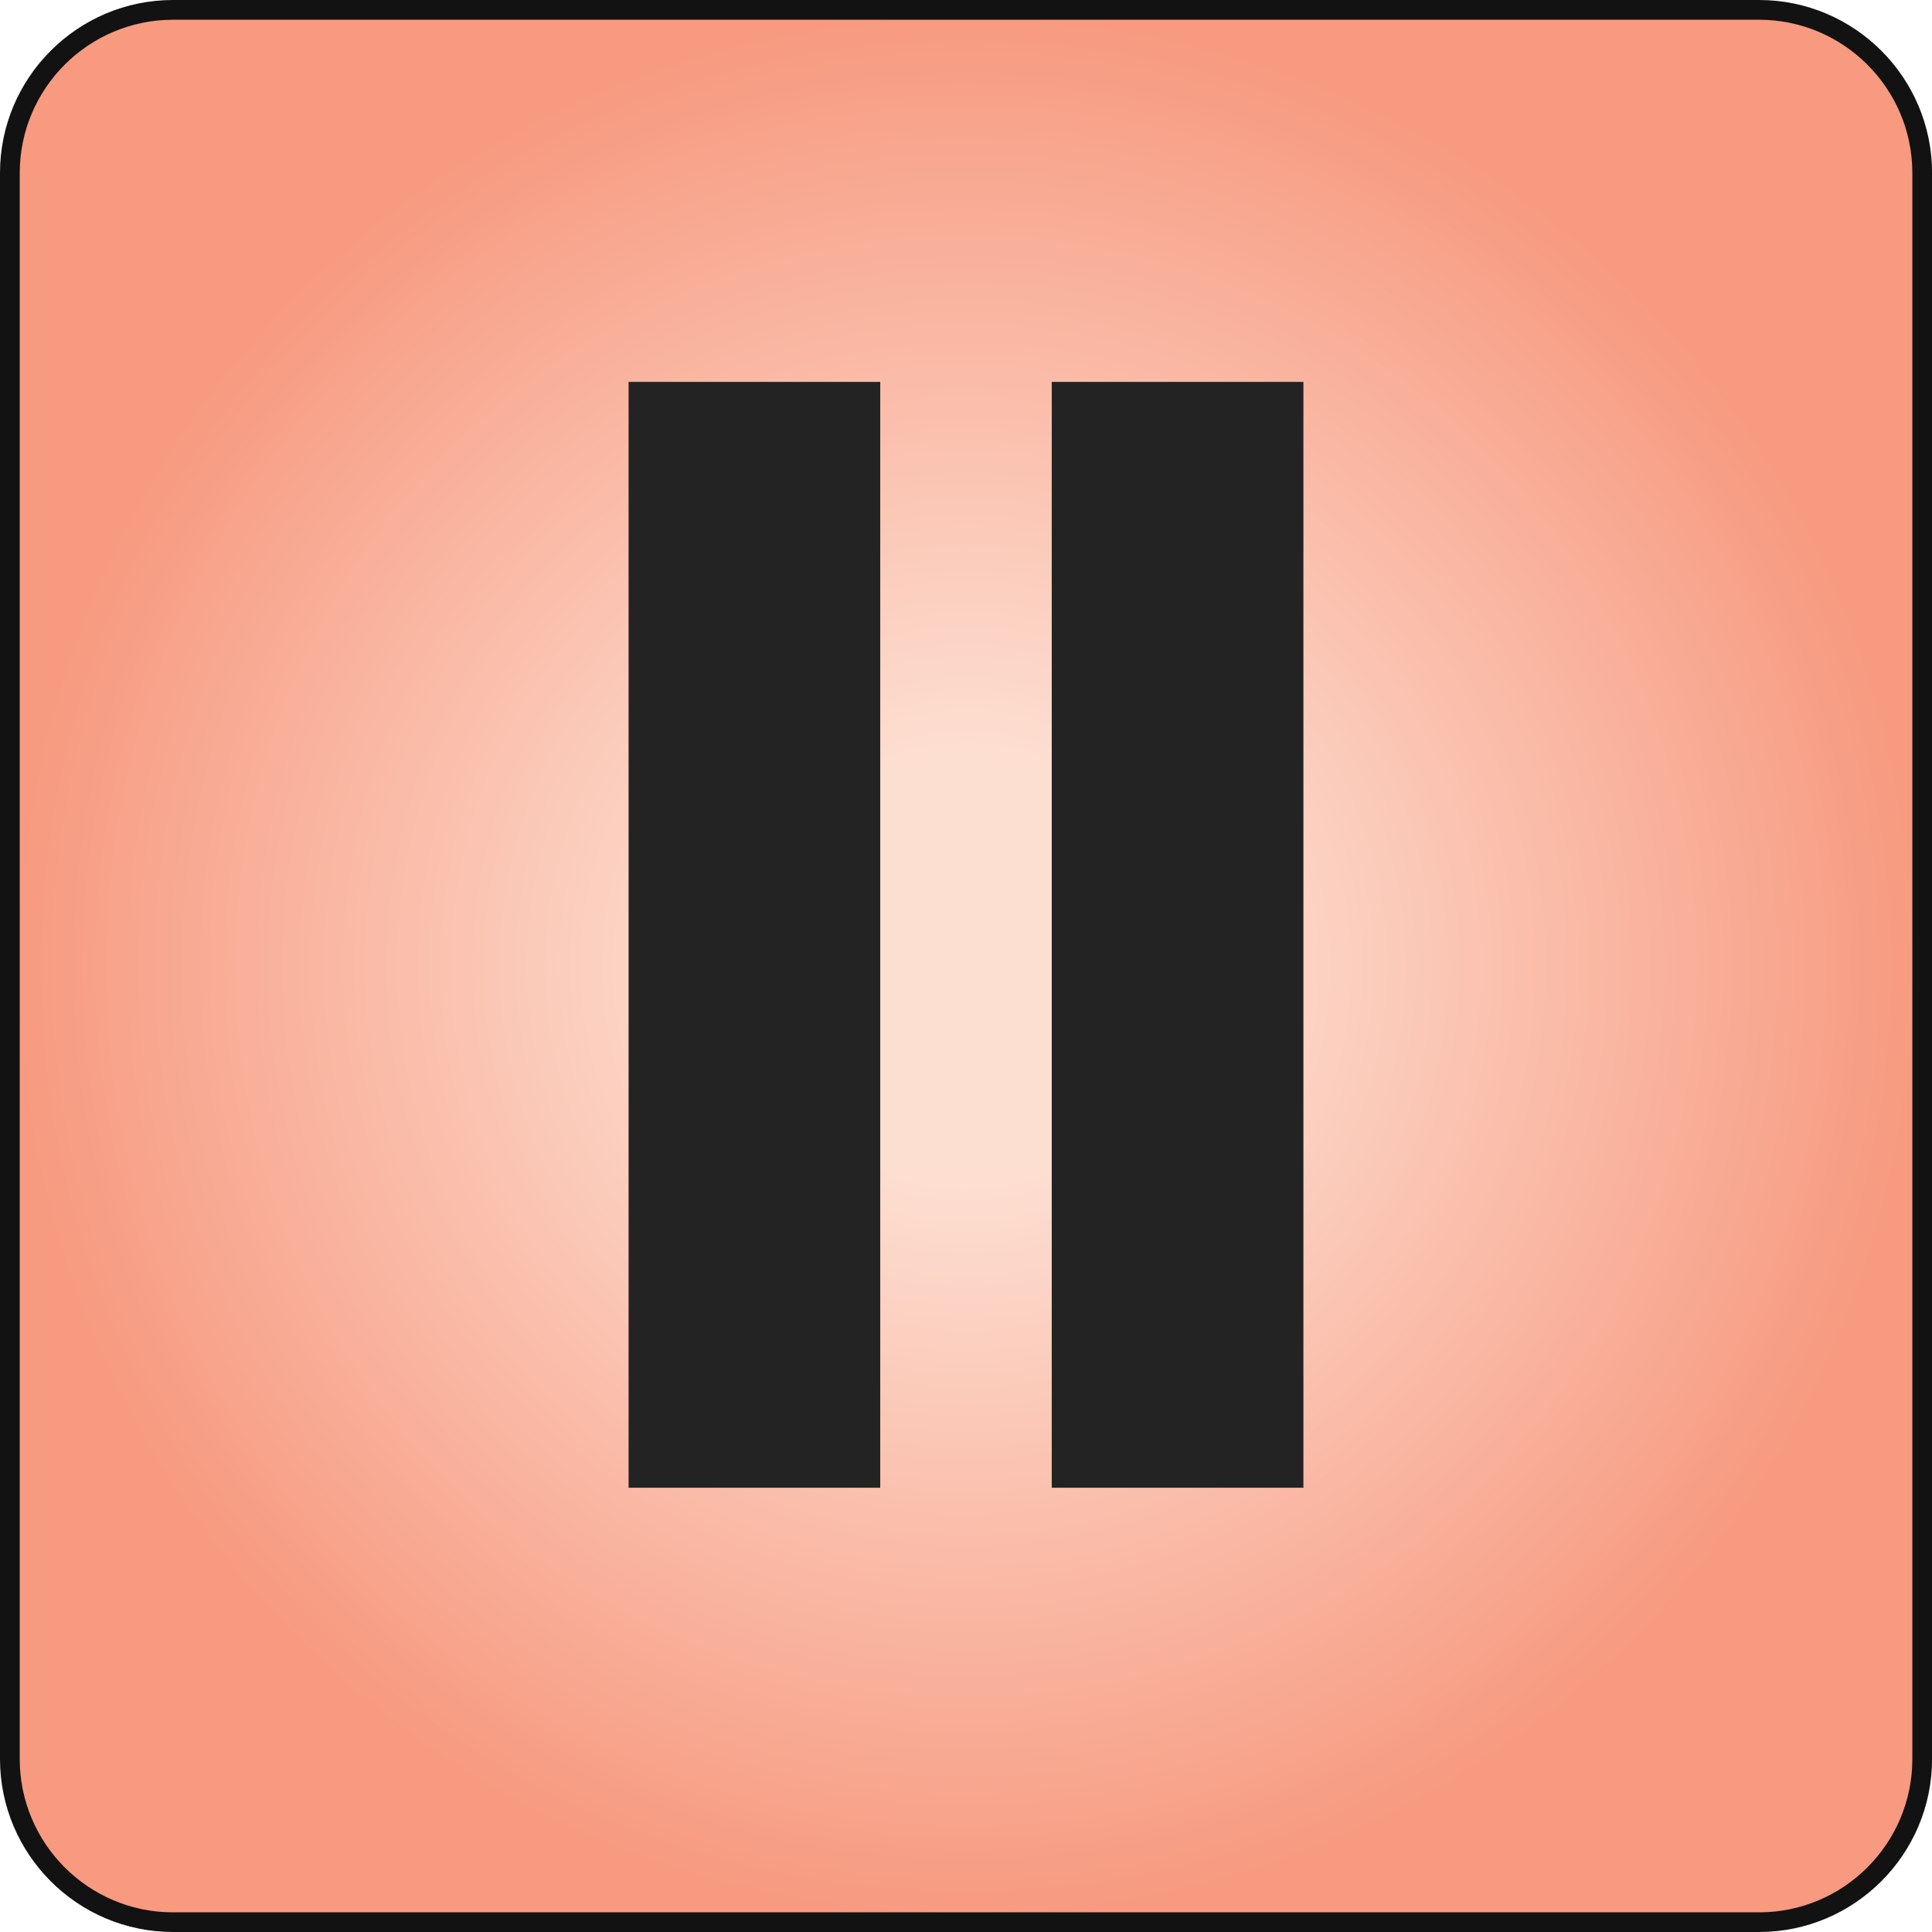 <?xml version="1.0" encoding="utf-8"?>
<!-- Generator: Adobe Illustrator 17.0.0, SVG Export Plug-In . SVG Version: 6.00 Build 0)  -->
<!DOCTYPE svg PUBLIC "-//W3C//DTD SVG 1.1//EN" "http://www.w3.org/Graphics/SVG/1.1/DTD/svg11.dtd">
<svg version="1.1" xmlns="http://www.w3.org/2000/svg" xmlns:xlink="http://www.w3.org/1999/xlink" x="0px" y="0px"
	 width="22.901px" height="22.901px" viewBox="0 0 22.901 22.901" enable-background="new 0 0 22.901 22.901" xml:space="preserve">
<g id="Layer_1">
</g>
<g id="Layer_2">
	<radialGradient id="SVGID_1_" cx="11.451" cy="11.451" r="11.334" gradientUnits="userSpaceOnUse">
		<stop  offset="0.217" style="stop-color:#FDDFD2"/>
		<stop  offset="0.995" style="stop-color:#F79A80"/>
	</radialGradient>
	<path fill="url(#SVGID_1_)" d="M22.784,20.85c0,1.068-0.866,1.934-1.934,1.934h-18.8c-1.068,0-1.934-0.866-1.934-1.934v-18.8
		c0-1.068,0.866-1.934,1.934-1.934h18.8c1.068,0,1.934,0.866,1.934,1.934V20.85z"/>
	<rect x="7.451" y="4.527" fill="#232323" width="2.983" height="13.108"/>
	<rect x="12.467" y="4.527" fill="#232323" width="2.983" height="13.108"/>
	<g>
		<path fill="#121212" d="M20.851,22.901h-18.8C0.92,22.901,0,21.981,0,20.85v-18.8C0,0.92,0.92,0,2.051,0h18.8
			c1.131,0,2.051,0.92,2.051,2.051v18.8C22.901,21.981,21.982,22.901,20.851,22.901z M2.051,0.234c-1.002,0-1.817,0.815-1.817,1.817
			v18.8c0,1.002,0.815,1.817,1.817,1.817h18.8c1.002,0,1.817-0.815,1.817-1.817v-18.8c0-1.002-0.815-1.817-1.817-1.817H2.051z"/>
	</g>
</g>
</svg>
